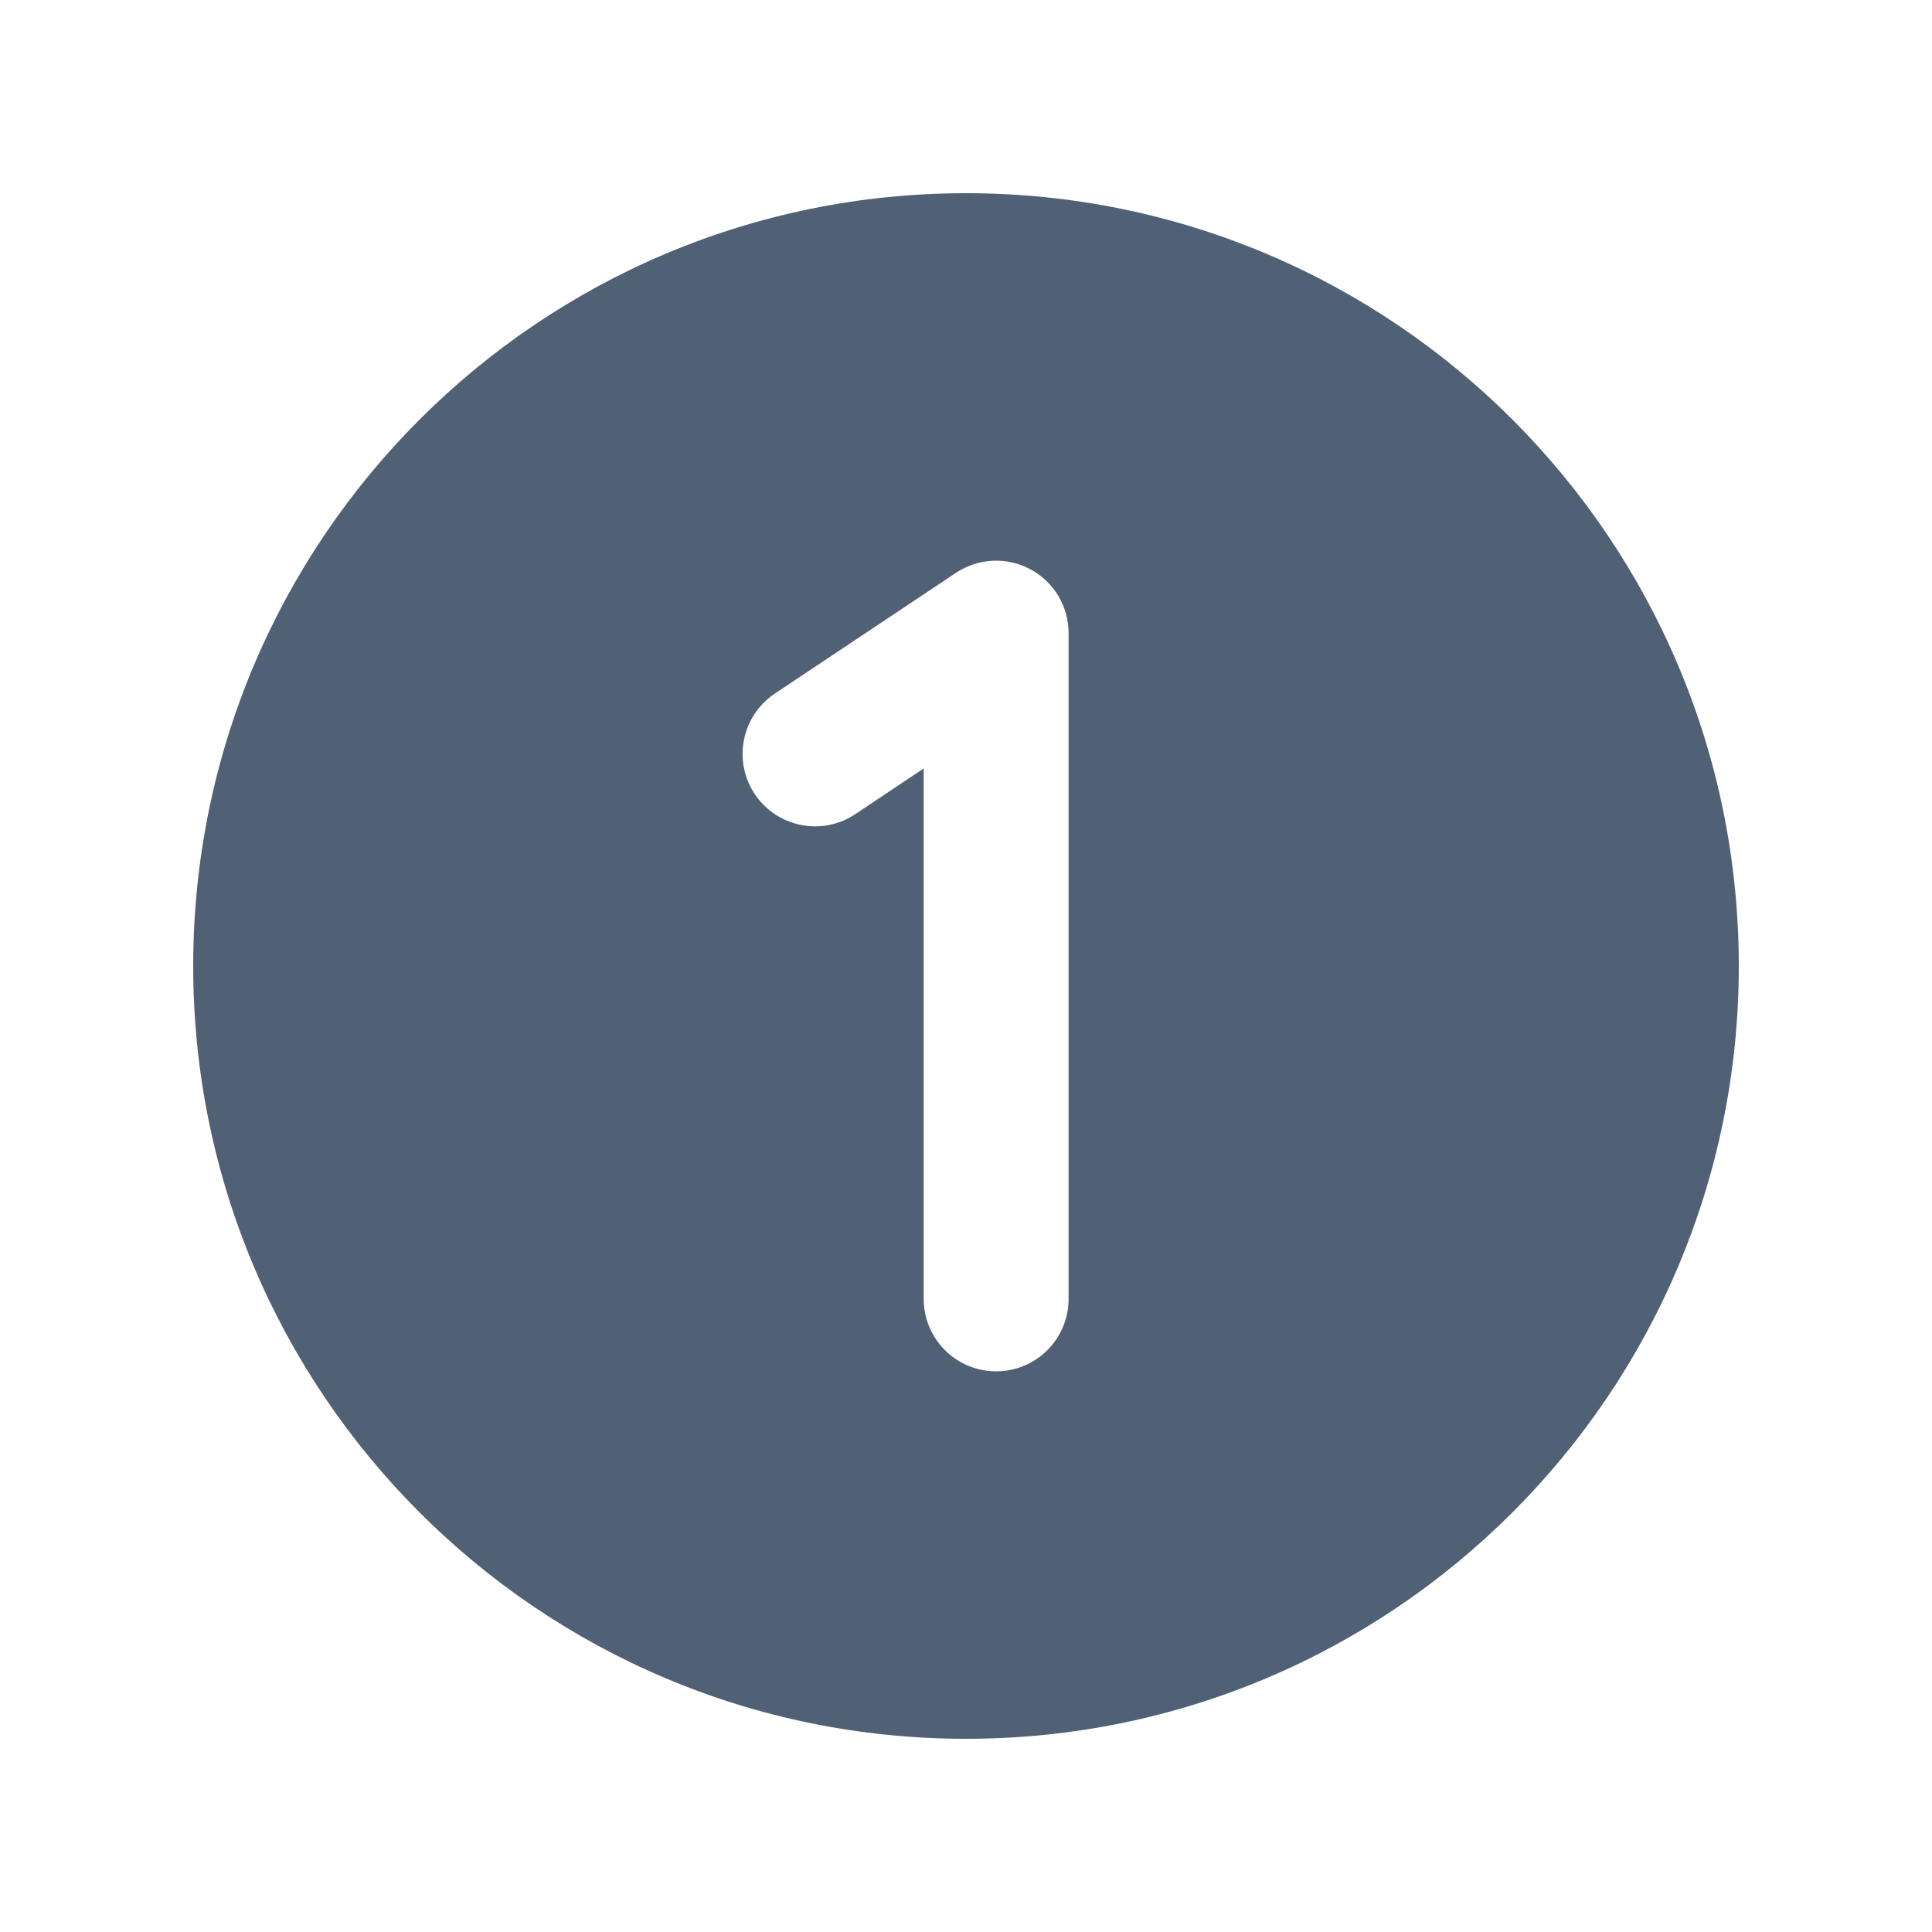 <svg width="20" height="20" viewBox="0 0 20 20" fill="none" xmlns="http://www.w3.org/2000/svg">
<g clip-path="url(#clip0_11471_982)">
<path fill-rule="evenodd" clip-rule="evenodd" d="M10 18C14.418 18 18 14.418 18 10C18 5.582 14.418 2 10 2C5.582 2 2 5.582 2 10C2 14.418 5.582 18 10 18ZM11.062 6.554C11.062 6.277 10.91 6.023 10.666 5.893C10.422 5.762 10.127 5.777 9.896 5.93L8.021 7.18C7.677 7.41 7.584 7.875 7.813 8.22C8.043 8.565 8.509 8.658 8.854 8.428L9.562 7.955V13.446C9.562 13.86 9.898 14.196 10.312 14.196C10.727 14.196 11.062 13.86 11.062 13.446V6.554Z" fill="#506176"/>
</g>
<defs>
<clipPath id="clip0_11471_982">
<rect width="20" height="20" fill="white"/>
</clipPath>
</defs>
</svg>
